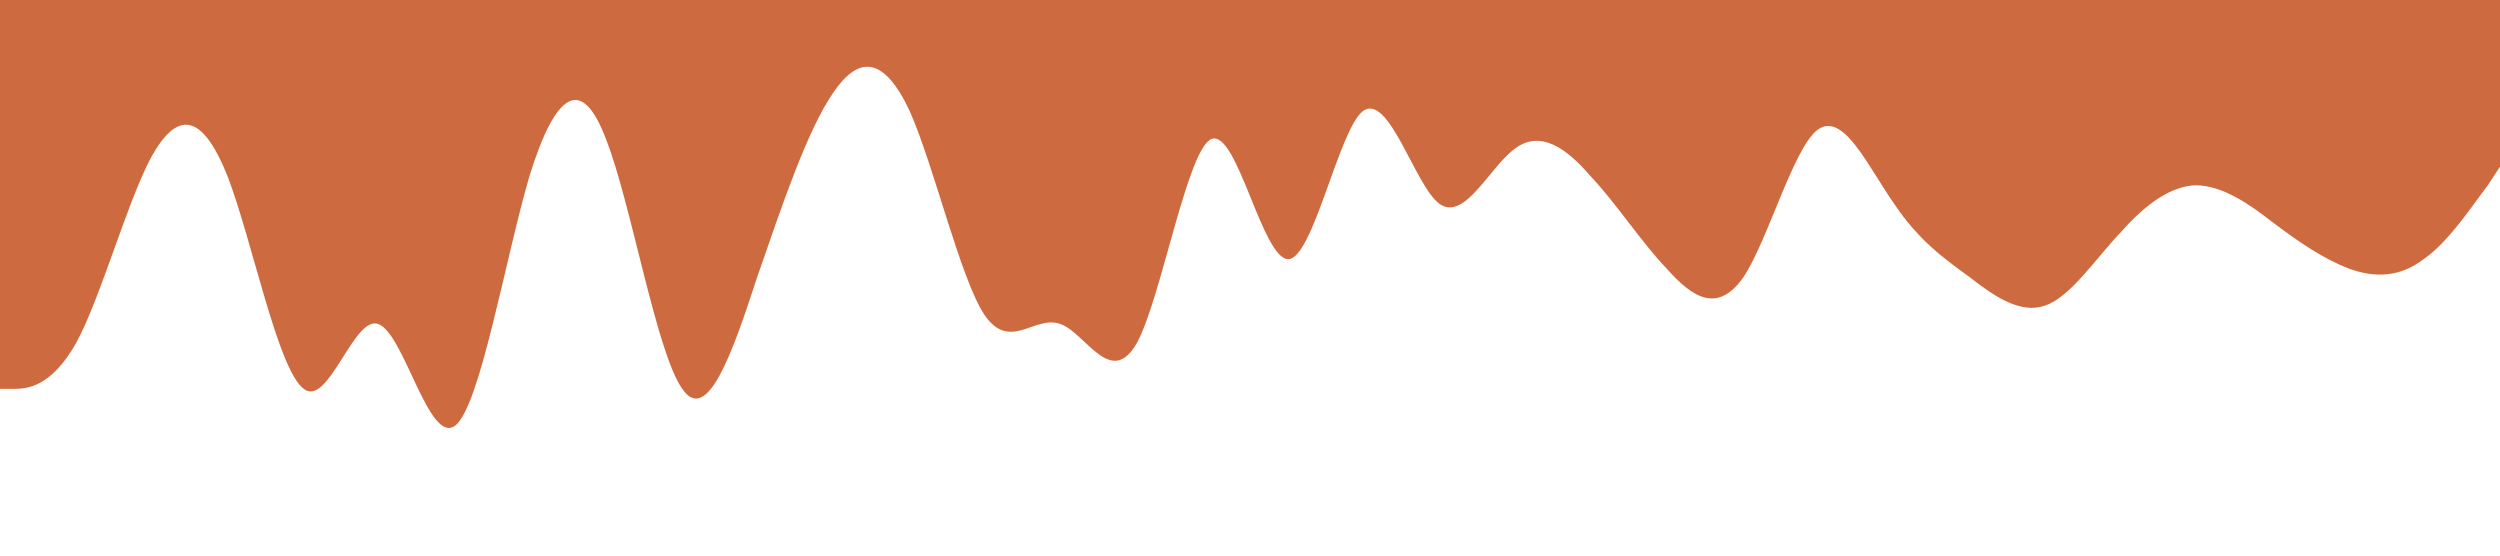 <?xml version="1.0" standalone="no"?><svg xmlns="http://www.w3.org/2000/svg" viewBox="0 0 1440 320"><path fill="#ce6a40" fill-opacity="1" d="M0,224L7.3,224C14.5,224,29,224,44,197.3C58.2,171,73,117,87,90.7C101.8,64,116,64,131,101.3C145.5,139,160,213,175,224C189.1,235,204,181,218,186.7C232.7,192,247,256,262,245.3C276.4,235,291,149,305,101.3C320,53,335,43,349,80C363.6,117,378,203,393,224C407.3,245,422,203,436,160C450.9,117,465,75,480,53.3C494.5,32,509,32,524,64C538.2,96,553,160,567,181.3C581.8,203,596,181,611,186.7C625.5,192,640,224,655,197.3C669.1,171,684,85,698,80C712.7,75,727,149,742,149.3C756.4,149,771,75,785,64C800,53,815,107,829,117.3C843.6,128,858,96,873,85.3C887.3,75,902,85,916,101.3C930.9,117,945,139,960,154.7C974.5,171,989,181,1004,160C1018.2,139,1033,85,1047,74.7C1061.8,64,1076,96,1091,117.3C1105.5,139,1120,149,1135,160C1149.1,171,1164,181,1178,176C1192.7,171,1207,149,1222,133.3C1236.4,117,1251,107,1265,106.7C1280,107,1295,117,1309,128C1323.6,139,1338,149,1353,154.7C1367.3,160,1382,160,1396,149.3C1410.9,139,1425,117,1433,106.7L1440,96L1440,0L1432.7,0C1425.5,0,1411,0,1396,0C1381.8,0,1367,0,1353,0C1338.2,0,1324,0,1309,0C1294.5,0,1280,0,1265,0C1250.9,0,1236,0,1222,0C1207.3,0,1193,0,1178,0C1163.6,0,1149,0,1135,0C1120,0,1105,0,1091,0C1076.4,0,1062,0,1047,0C1032.7,0,1018,0,1004,0C989.1,0,975,0,960,0C945.5,0,931,0,916,0C901.8,0,887,0,873,0C858.2,0,844,0,829,0C814.5,0,800,0,785,0C770.9,0,756,0,742,0C727.3,0,713,0,698,0C683.6,0,669,0,655,0C640,0,625,0,611,0C596.4,0,582,0,567,0C552.7,0,538,0,524,0C509.1,0,495,0,480,0C465.5,0,451,0,436,0C421.8,0,407,0,393,0C378.2,0,364,0,349,0C334.5,0,320,0,305,0C290.9,0,276,0,262,0C247.3,0,233,0,218,0C203.6,0,189,0,175,0C160,0,145,0,131,0C116.4,0,102,0,87,0C72.7,0,58,0,44,0C29.1,0,15,0,7,0L0,0Z"></path></svg>